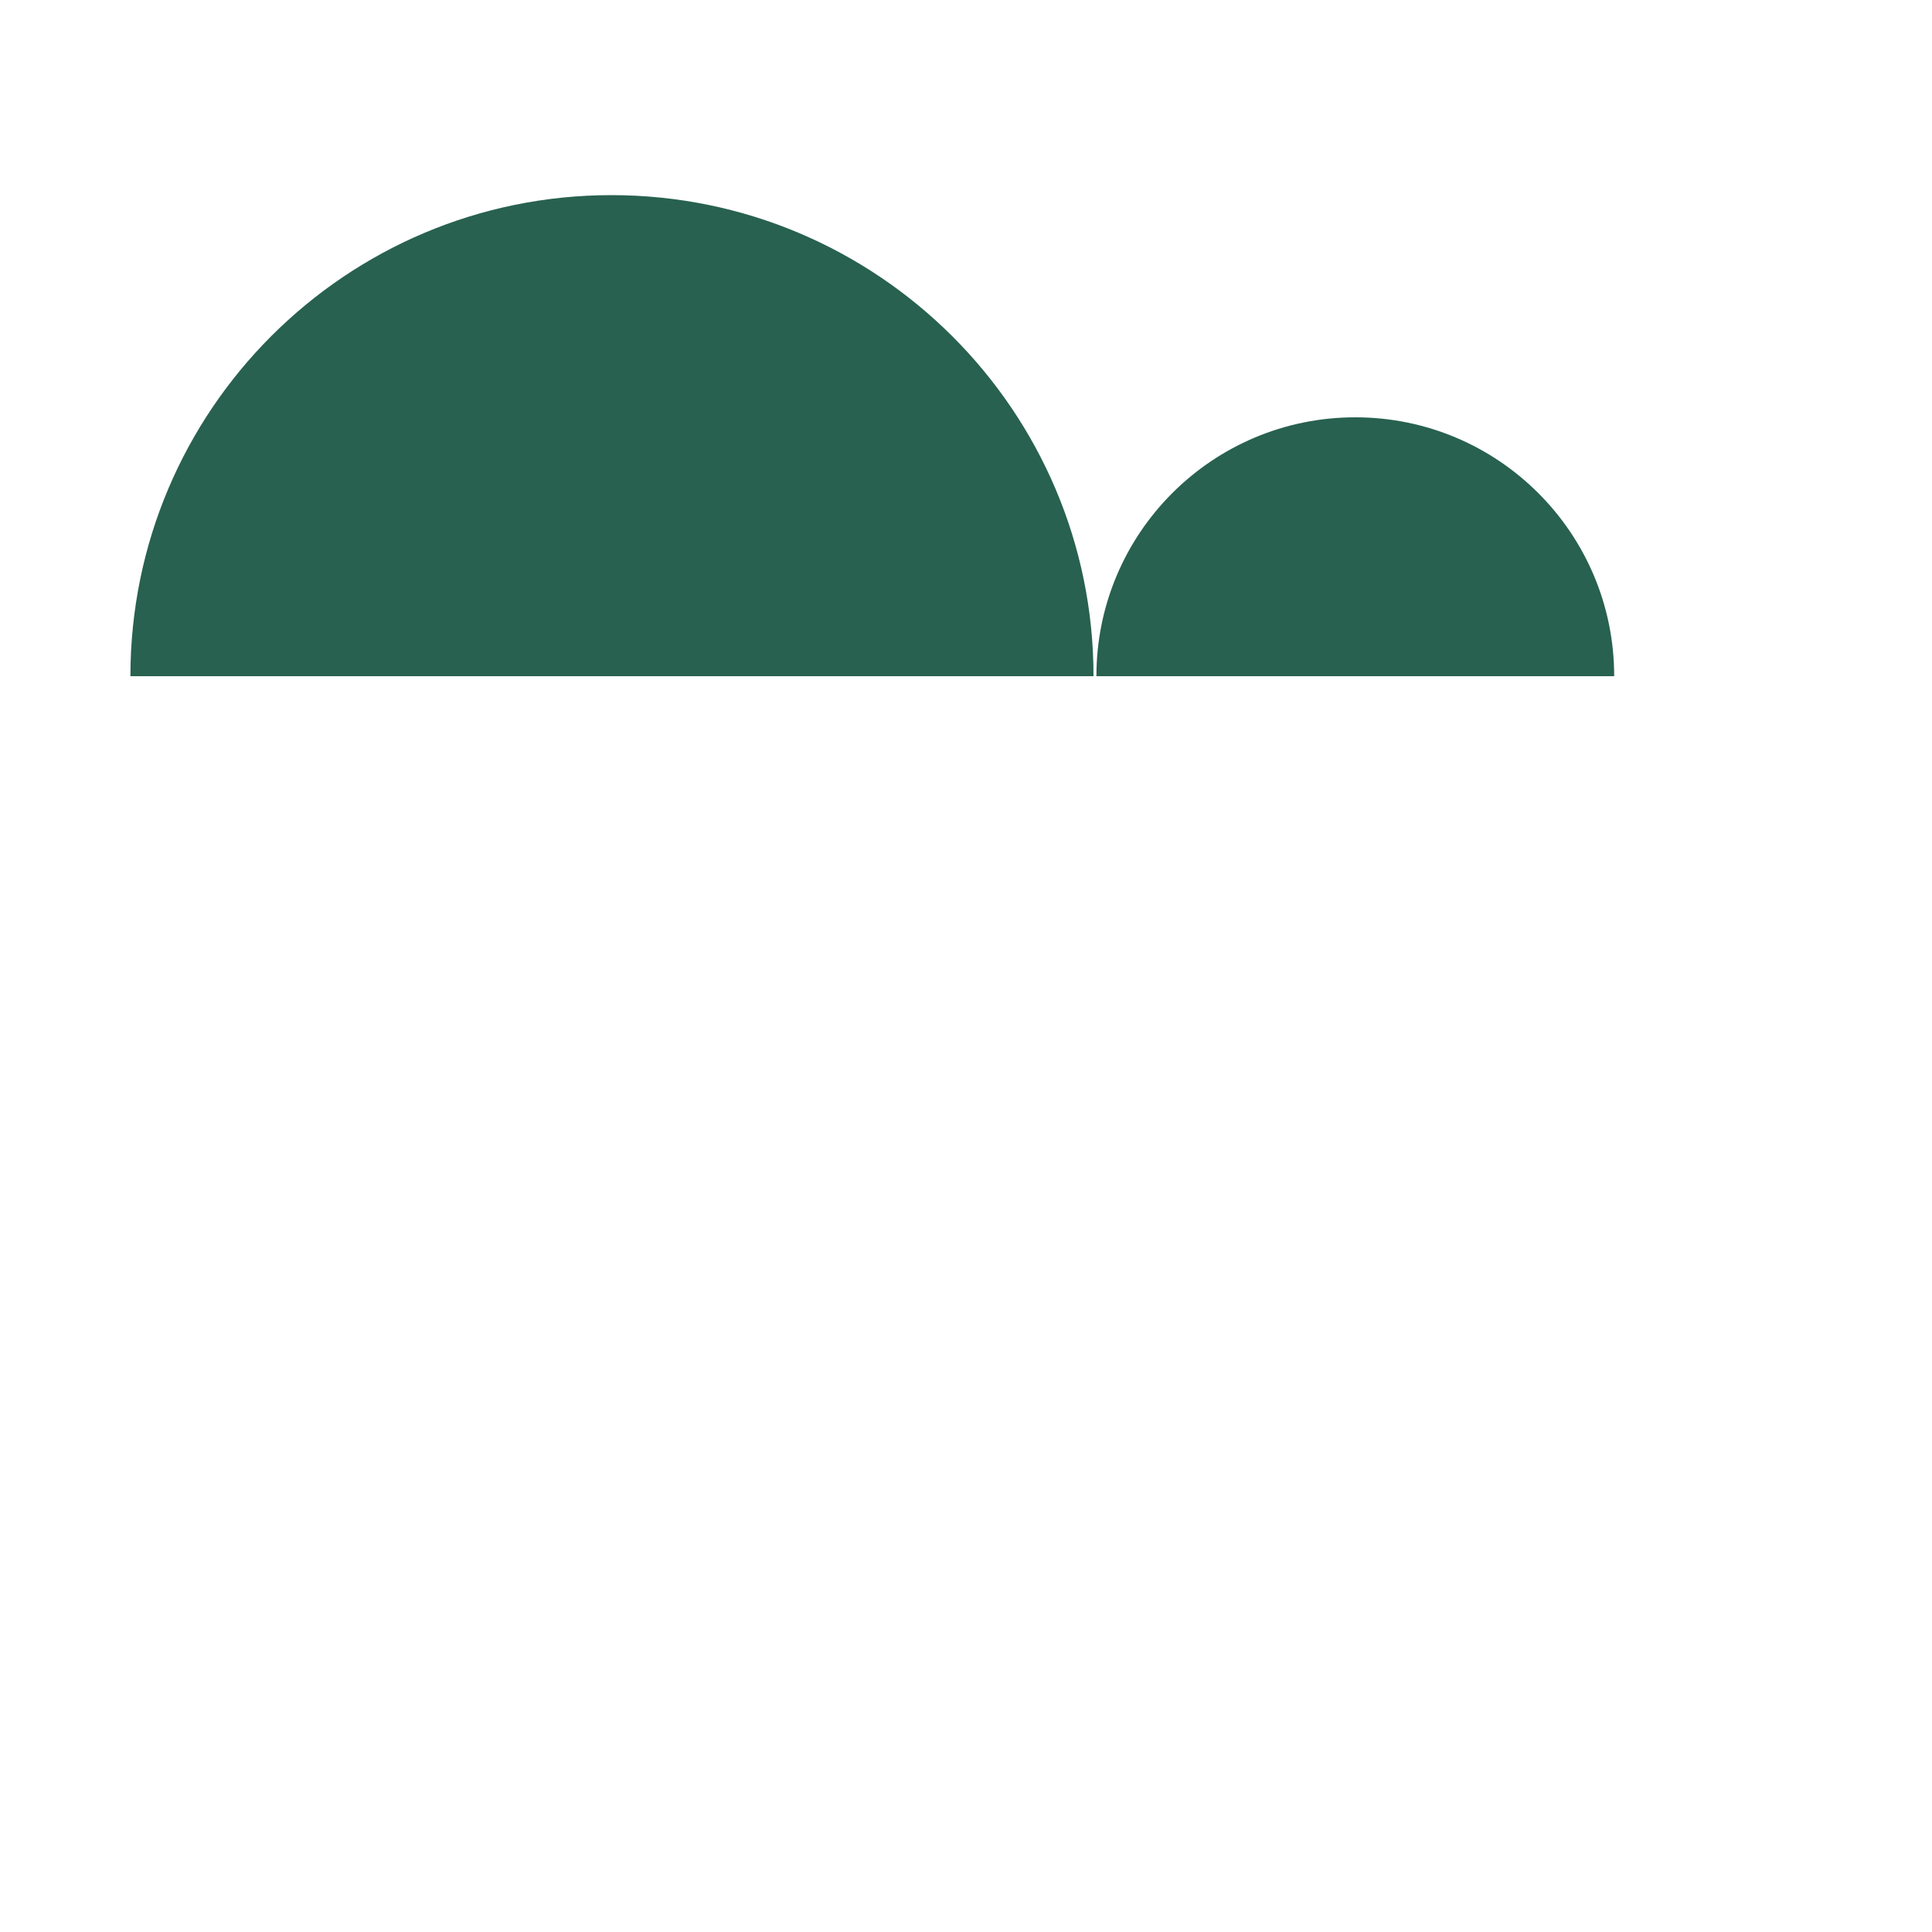 <?xml version="1.0" encoding="utf-8"?>
<!-- Generator: Adobe Illustrator 22.1.0, SVG Export Plug-In . SVG Version: 6.00 Build 0)  -->
<svg version="1.1" id="Слой_1" xmlns="http://www.w3.org/2000/svg" xmlns:xlink="http://www.w3.org/1999/xlink" x="0px" y="0px"
	 viewBox="0 0 200 200" style="enable-background:new 0 0 200 200;" xml:space="preserve">
<style type="text/css">
	.st0{fill:#28614F;}
</style>
<g>
	<path class="st0" d="M63.3,20.2c-27.5,0-49.8,22.3-49.8,49.8h99.7C113.2,42.5,90.8,20.2,63.3,20.2z"/>
	<path class="st0" d="M140.3,43.2c-14.8,0-26.8,12-26.8,26.8h53.6C167.1,55.2,155.1,43.2,140.3,43.2z"/>
</g>
</svg>
